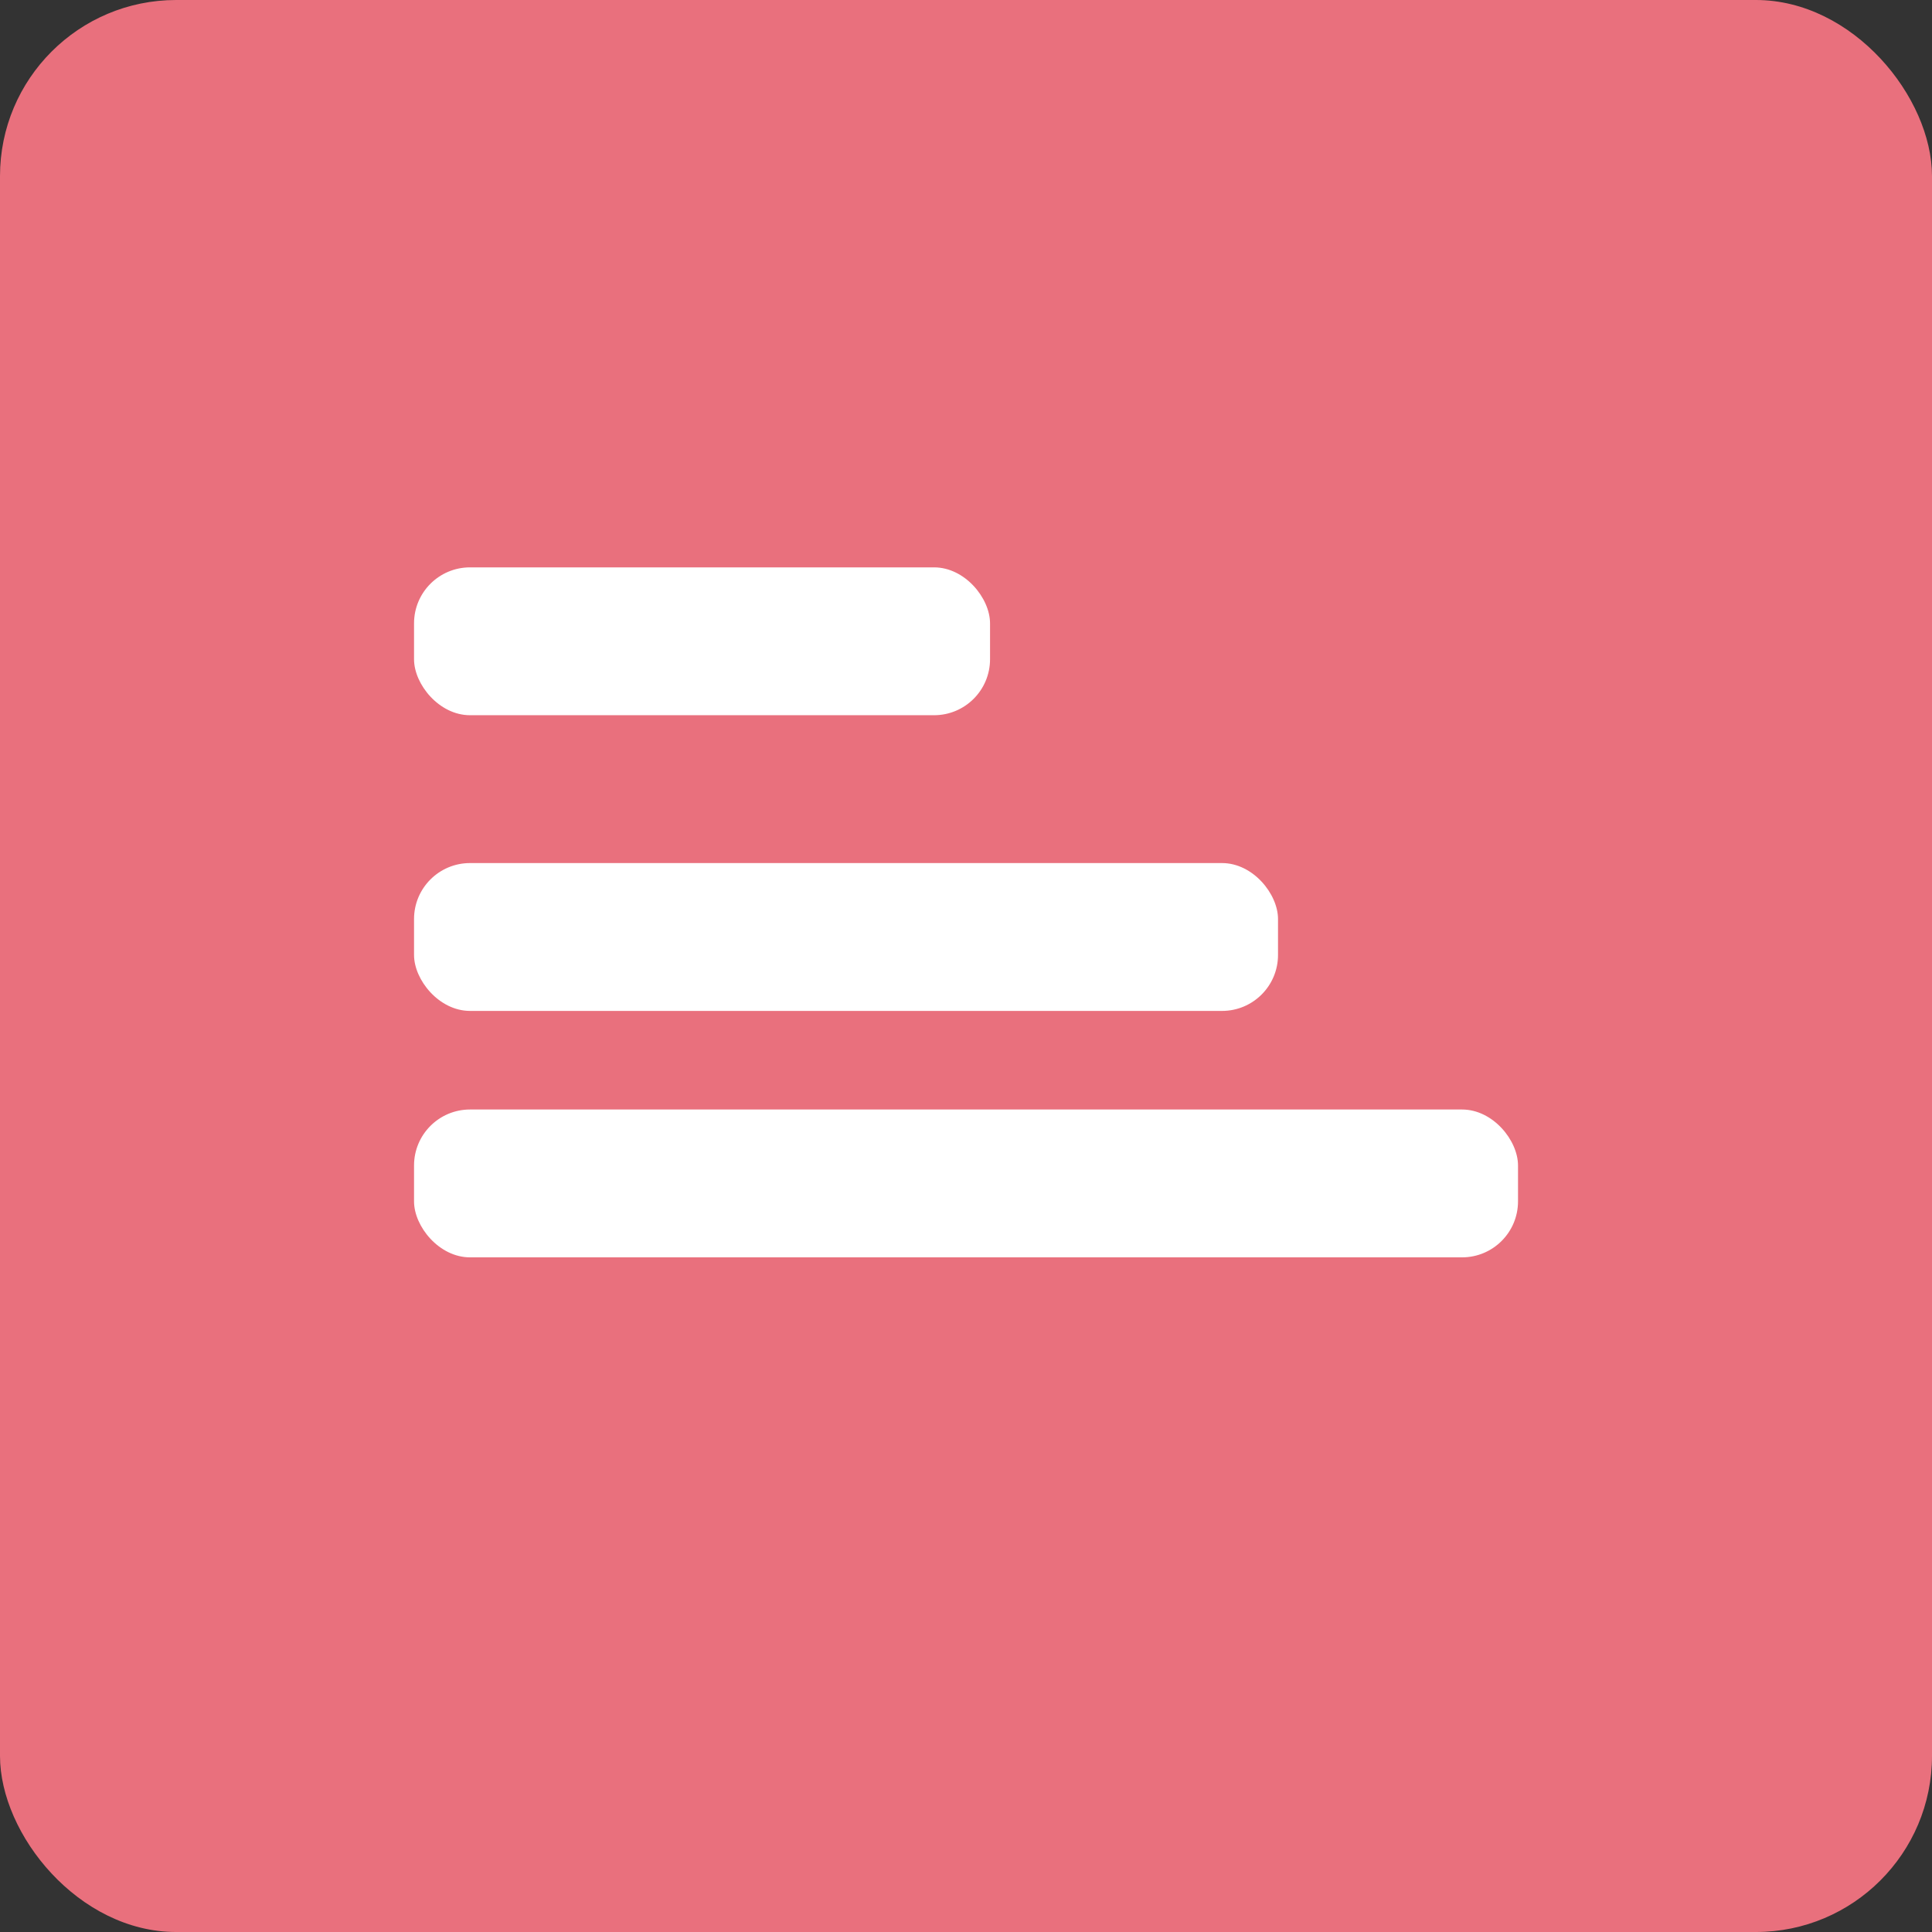 <svg xmlns="http://www.w3.org/2000/svg" width="36" height="36" viewBox="0 0 36 36">
  <rect x="0" y="0" width="36" height="36" fill="#333333" stroke="none"/>
  <g id="Group_8675" data-name="Group 8675" transform="translate(-345 -836)">
    <rect id="Rectangle" width="36" height="36" rx="3.282" transform="translate(345 836)" fill="#e9707d"/>
    <g id="Group" transform="translate(352.715 846.572)">
      <rect id="Rectangle-2" data-name="Rectangle" width="20.571" height="2.755" rx="1.043" transform="translate(0 10.102)" fill="#fff"/>
      <rect id="Rectangle_Copy_3" data-name="Rectangle Copy 3" width="16.099" height="2.755" rx="1.043" transform="translate(0 5.51)" fill="#fff"/>
      <rect id="Rectangle_Copy_4" data-name="Rectangle Copy 4" width="10.733" height="2.755" rx="1.043" fill="#fff"/>
    </g>
  </g>
</svg>
